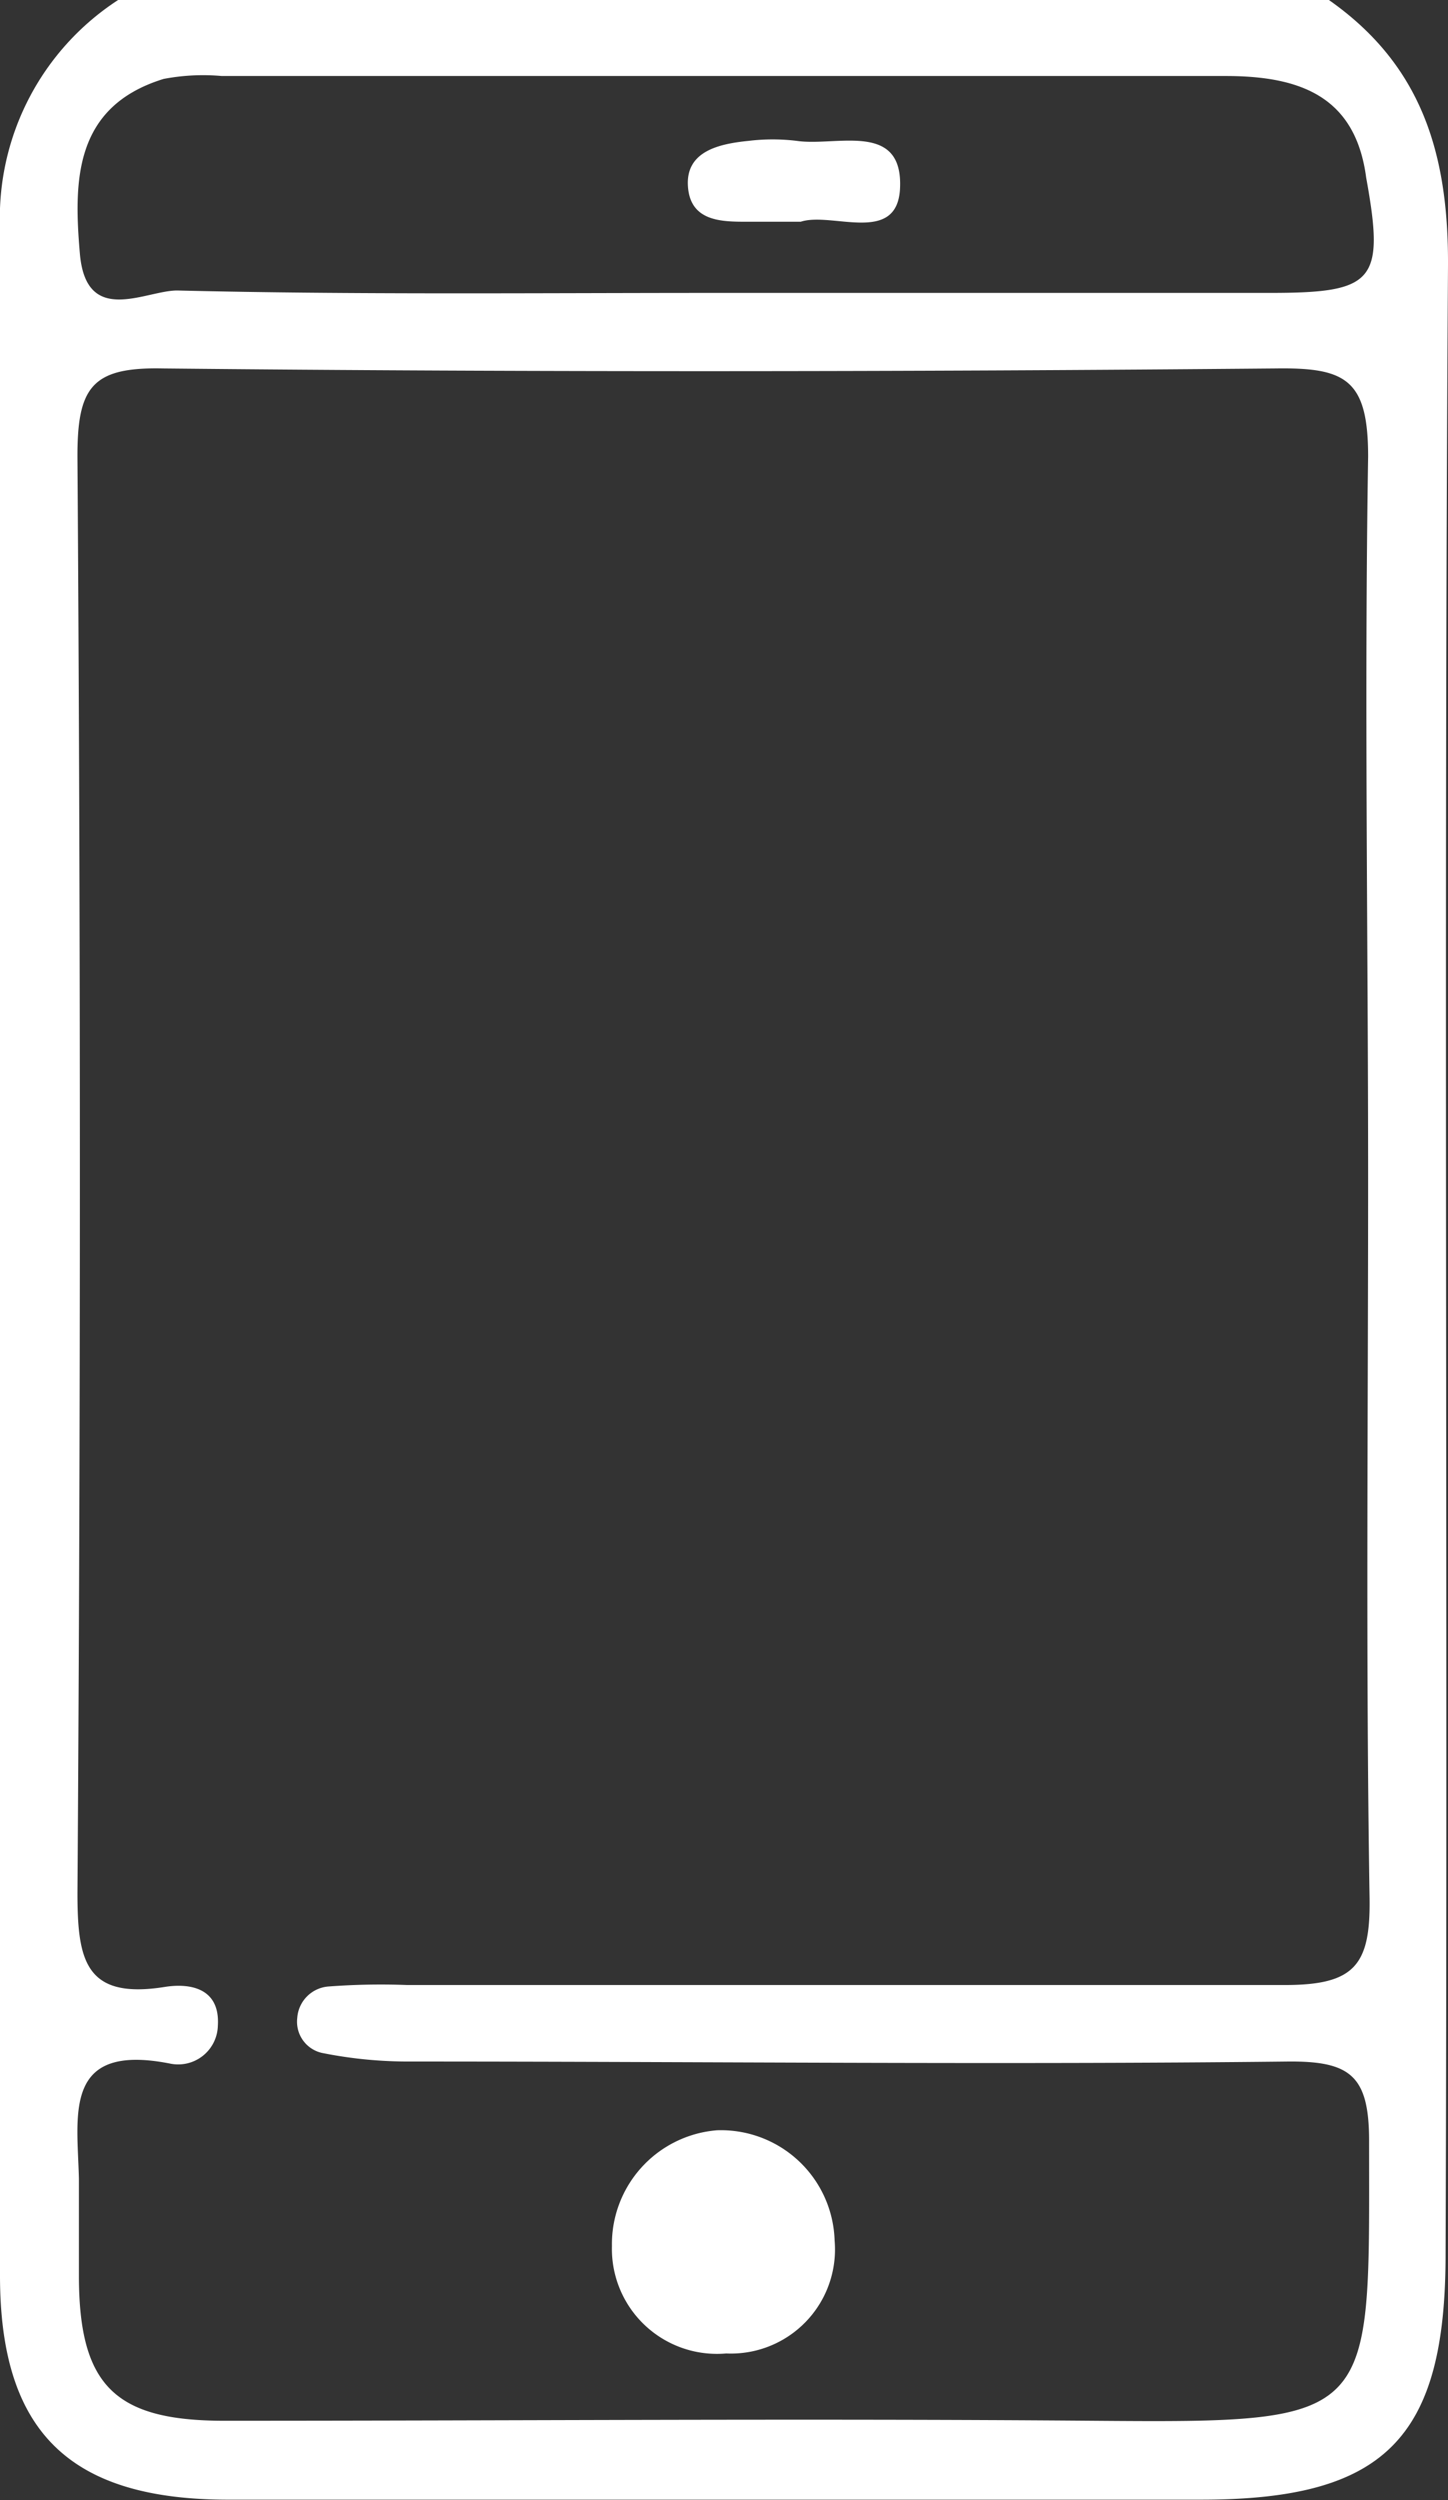 <svg xmlns="http://www.w3.org/2000/svg" viewBox="0 0 29.91 51.64"><rect x="0" y="0" width="29.91" height="51.64" fill="#333333" stroke="none"/><defs><style>.cls-1{fill:#fff;}</style></defs><g id="Layer_2" data-name="Layer 2"><g id="Layer_1-2" data-name="Layer 1"><path class="cls-1" d="M27.45,0c1.91,1.34,2.47,3.16,2.46,5.48-.09,13.69,0,27.39-.05,41.08,0,3.81-1.26,5.07-5.05,5.07H4.68C1.44,51.62,0,50.23,0,47c0-14.1,0-28.2,0-42.3A5.37,5.37,0,0,1,2.44,0Zm.81,24.34c0-5-.08-9.94,0-14.91,0-1.59-.46-1.84-1.9-1.82-7.65.07-15.31.08-23,0C1.89,7.58,1.59,8,1.6,9.48q.1,14.82,0,29.62c0,1.39.16,2.2,1.8,1.94.49-.08,1.15,0,1.1.8a.82.82,0,0,1-1,.78C1.29,42.19,1.6,43.69,1.63,45c0,.67,0,1.34,0,2,0,2.27.74,3,3,3,6,0,12-.05,17.93,0s5.72,0,5.72-5.78c0-1.34-.38-1.65-1.67-1.64-6,.07-12.09,0-18.13,0a9,9,0,0,1-1.79-.17.66.66,0,0,1-.55-.73.7.7,0,0,1,.65-.65A14.35,14.35,0,0,1,8.41,41c6,0,12.08,0,18.13,0,1.44,0,1.77-.41,1.75-1.79C28.21,34.28,28.26,29.31,28.26,24.34ZM14.74,6.05H26.22c2.17,0,2.39-.23,2-2.38C28,2,26.87,1.57,25.32,1.57c-6.91,0-13.82,0-20.74,0a4.34,4.34,0,0,0-1.2.06c-1.85.57-1.86,2.1-1.73,3.61S3,6,3.66,6C7.35,6.09,11.05,6.05,14.74,6.05Z"/><path class="cls-1" d="M14.81,44a2.35,2.35,0,0,1,2.43,2.28A2.15,2.15,0,0,1,15,48.61a2.17,2.17,0,0,1-2.36-2.22A2.36,2.36,0,0,1,14.81,44Z"/><path class="cls-1" d="M16.54,4.58c-.44,0-.77,0-1.1,0-.53,0-1.18,0-1.23-.73s.65-.88,1.25-.94a4.1,4.1,0,0,1,1,0c.82.12,2.21-.42,2.13,1C18.52,5.06,17.18,4.37,16.54,4.58Z"/></g></g></svg>